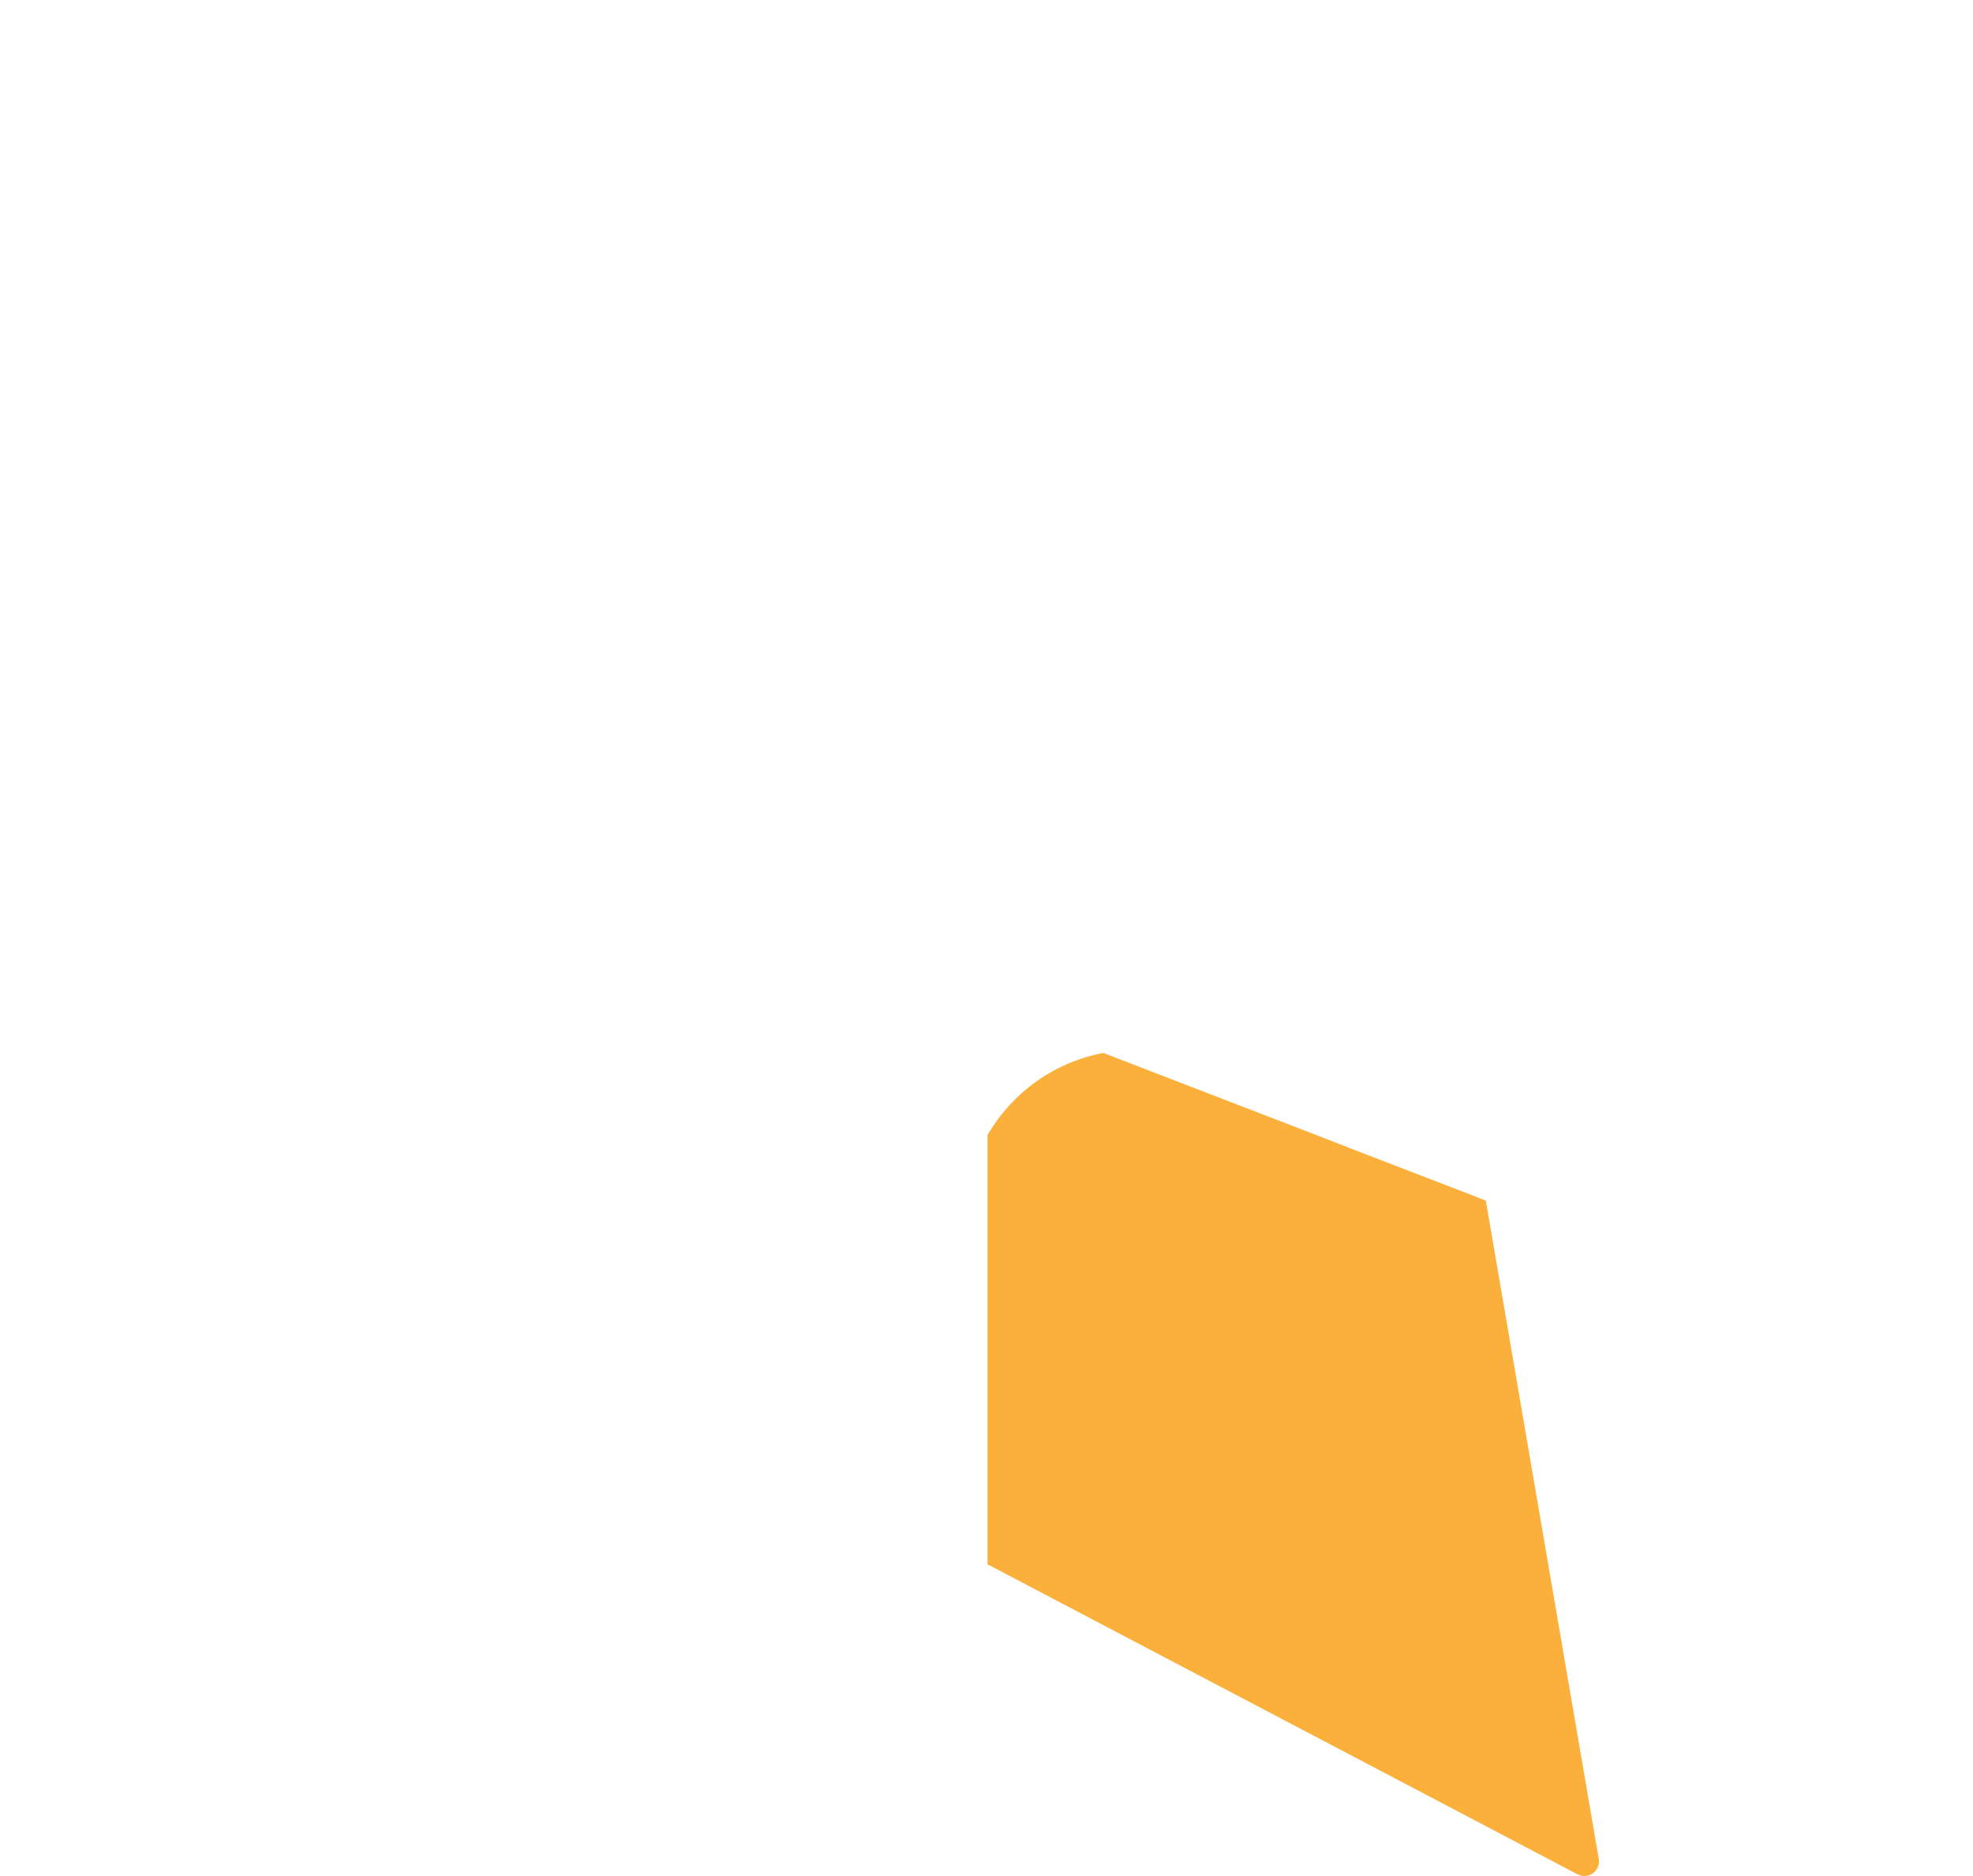 <svg id="Layer_1" data-name="Layer 1" xmlns="http://www.w3.org/2000/svg" viewBox="0 0 134.86 128.24"><path d="M46.48,41.34,66.61.56a1,1,0,0,1,1.79,0L88.53,41.34l-21,26.83Z" fill="none"/><path d="M67.87,68.51l21-26.77L134,48.3a1,1,0,0,1,.56,1.7L102,81.72Z" fill="none"/><path d="M67.5,106.92v-38l34.05,13.18,7.72,45a1,1,0,0,1-1.46,1.05Z" fill="none"/><path d="M32.84,82.06,66.89,68.88v38l-40.32,21.2a1,1,0,0,1-1.45-1.05Z" fill="none"/><path d="M.86,48.06,46,41.5,67,68.27,32.85,81.48.3,49.76A1,1,0,0,1,.86,48.06Z" fill="none"/><path d="M67.5,106.92v-1.27c0-1.31,0-7.16,0-11.93,0-.6,0-2.55,0-4.21V82c0-1.75,0-3.22,0-4.42a11.94,11.94,0,0,1,2.92-3.35,11.66,11.66,0,0,1,5-2.26L88,76.82l1.46.56,3.36,1.31,8,3.08.42.17.32.12q3.86,22.5,7.72,45a1,1,0,0,1-1.45,1.05Z" fill="#fbb03b"/></svg>